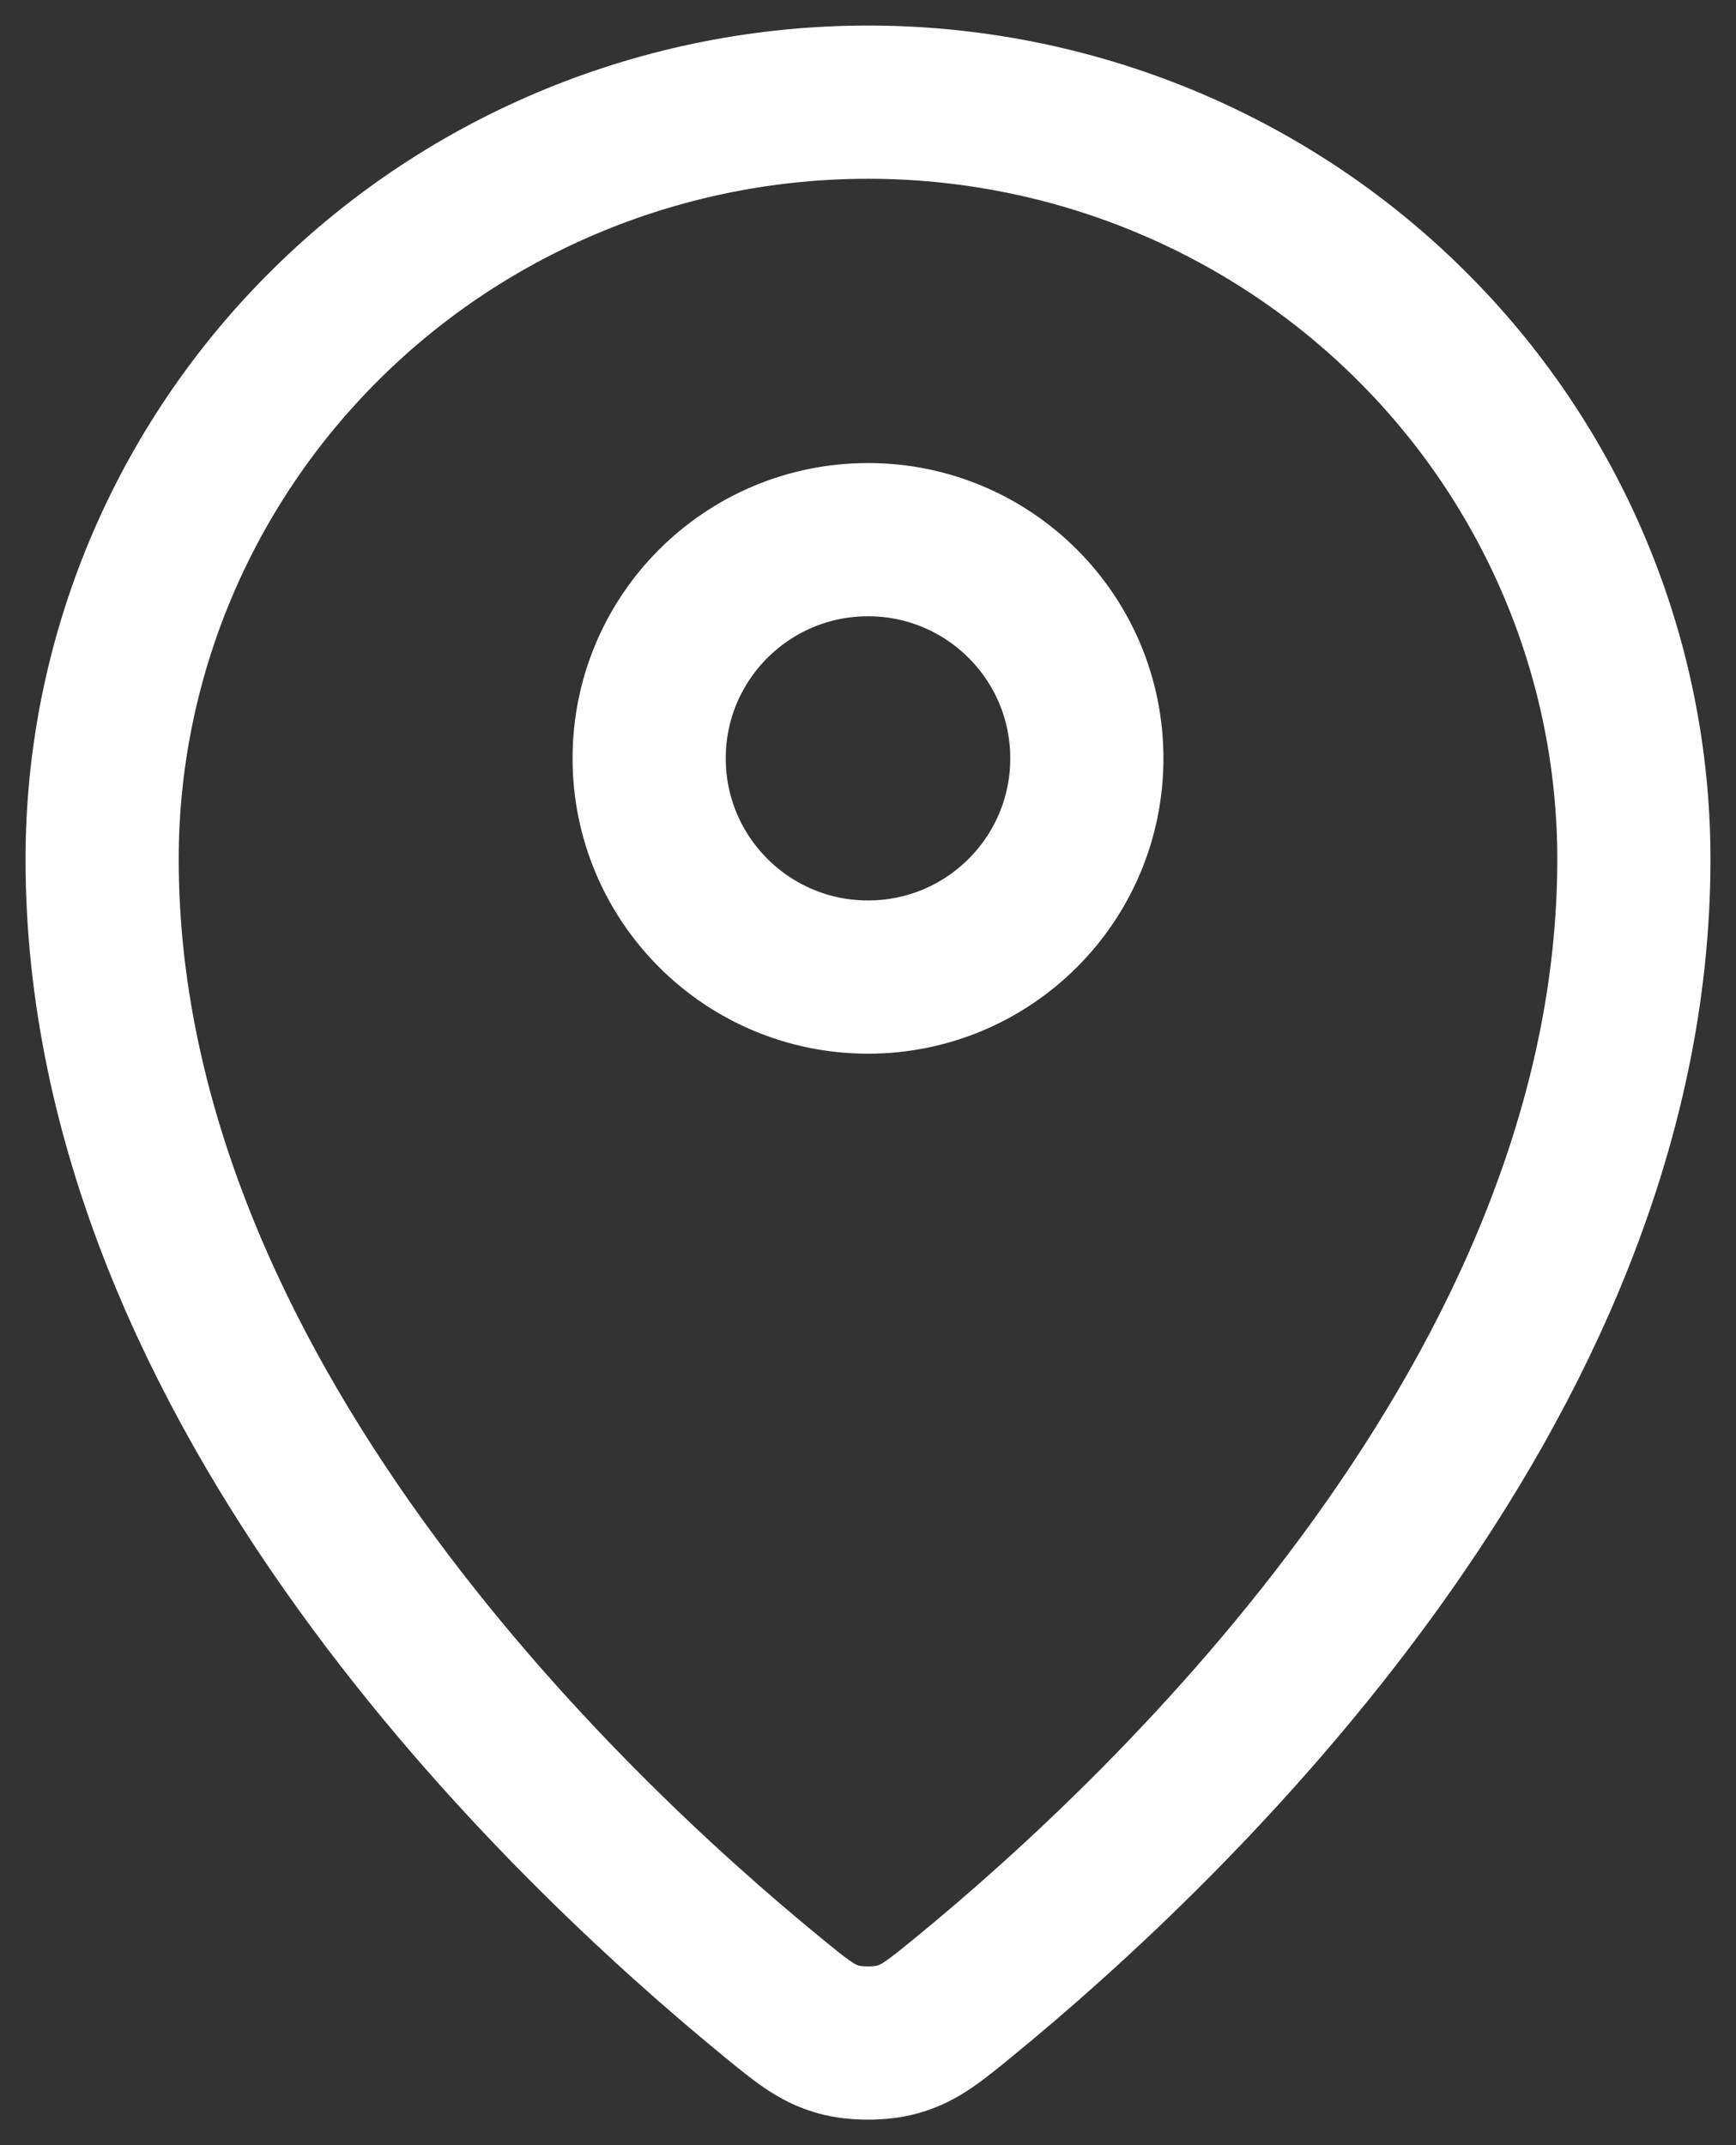 <svg width="17" height="21" viewBox="0 0 17 21" fill="none" xmlns="http://www.w3.org/2000/svg">
<rect x="0" y="0" width="17" height="21" fill="#333333" stroke="none"/>
<path d="M1 8.412C1 13.607 5.548 17.902 7.561 19.549C7.849 19.785 7.994 19.904 8.209 19.965C8.377 20.012 8.623 20.012 8.79 19.965C9.006 19.904 9.15 19.786 9.44 19.549C11.453 17.902 16 13.607 16 8.412C16 6.447 15.21 4.561 13.803 3.171C12.397 1.781 10.489 1 8.5 1C6.511 1 4.603 1.781 3.197 3.171C1.79 4.561 1 6.446 1 8.412Z" stroke="white" stroke-width="1.5" stroke-linecap="round" stroke-linejoin="round"/>
<path d="M6.357 7.424C6.357 8.607 7.317 9.565 8.5 9.565C9.684 9.565 10.643 8.607 10.643 7.424C10.643 6.241 9.684 5.283 8.5 5.283C7.317 5.283 6.357 6.241 6.357 7.424Z" stroke="white" stroke-width="1.5" stroke-linecap="round" stroke-linejoin="round"/>
</svg>
